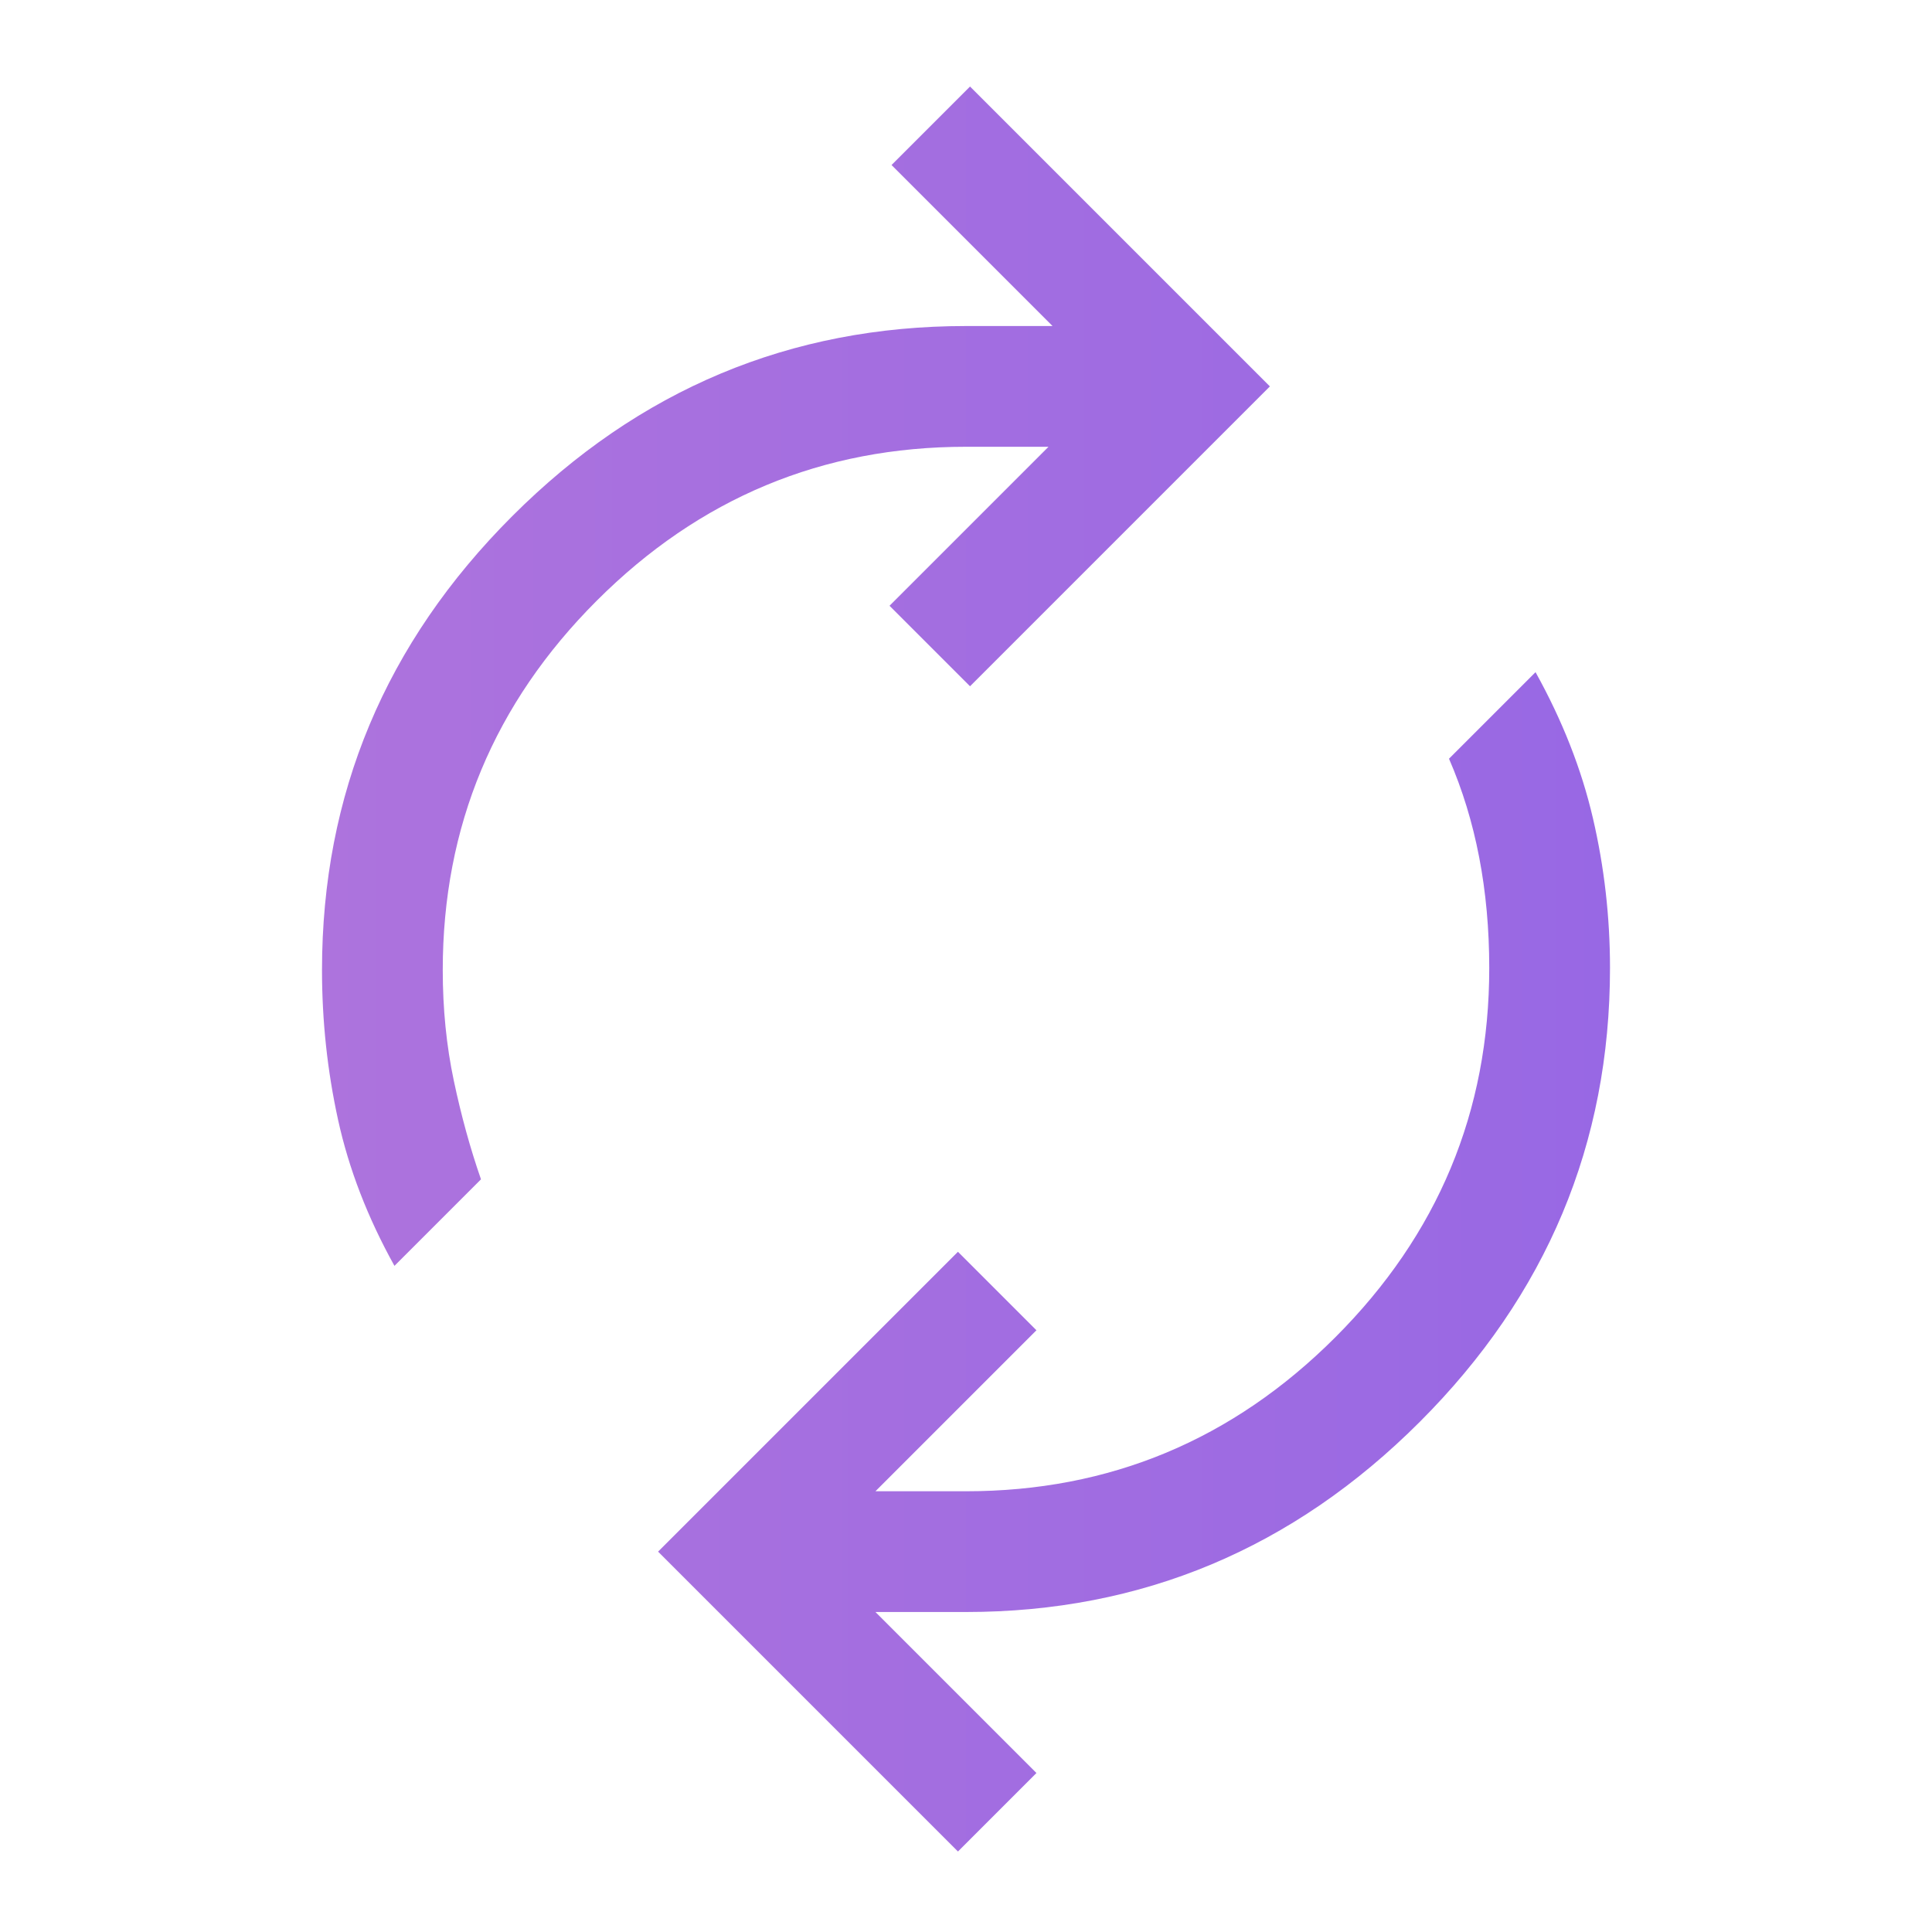 <svg xmlns="http://www.w3.org/2000/svg" height="48" viewBox="0 96 960 960" width="48">
<defs>
<linearGradient id="gradient" x1="0%" y1="0%" x2="100%" y2="0%">
    <stop offset="0%"   stop-color="#ad73dd"/>
    <stop offset="100%" stop-color="#9868e4"/>
</linearGradient>
</defs>
<path fill="url(#gradient)" 
d="M196 725q-20-36-28-72.5t-8-74.5q0-131 94.5-225.5T480 258h43l-80-80 39-39 149 149-149 149-40-40 79-79h-41q-107 0-183.5 76.5T220 578q0 29 5.5 55t13.5 49l-43 43Zm280 291L327 867l149-149 39 39-80 80h45q107 0 183.5-76.5T740 577q0-29-5-55t-15-49l43-43q20 36 28.5 72.5T800 577q0 131-94.5 225.5T480 897h-45l80 80-39 39Z"/></svg>